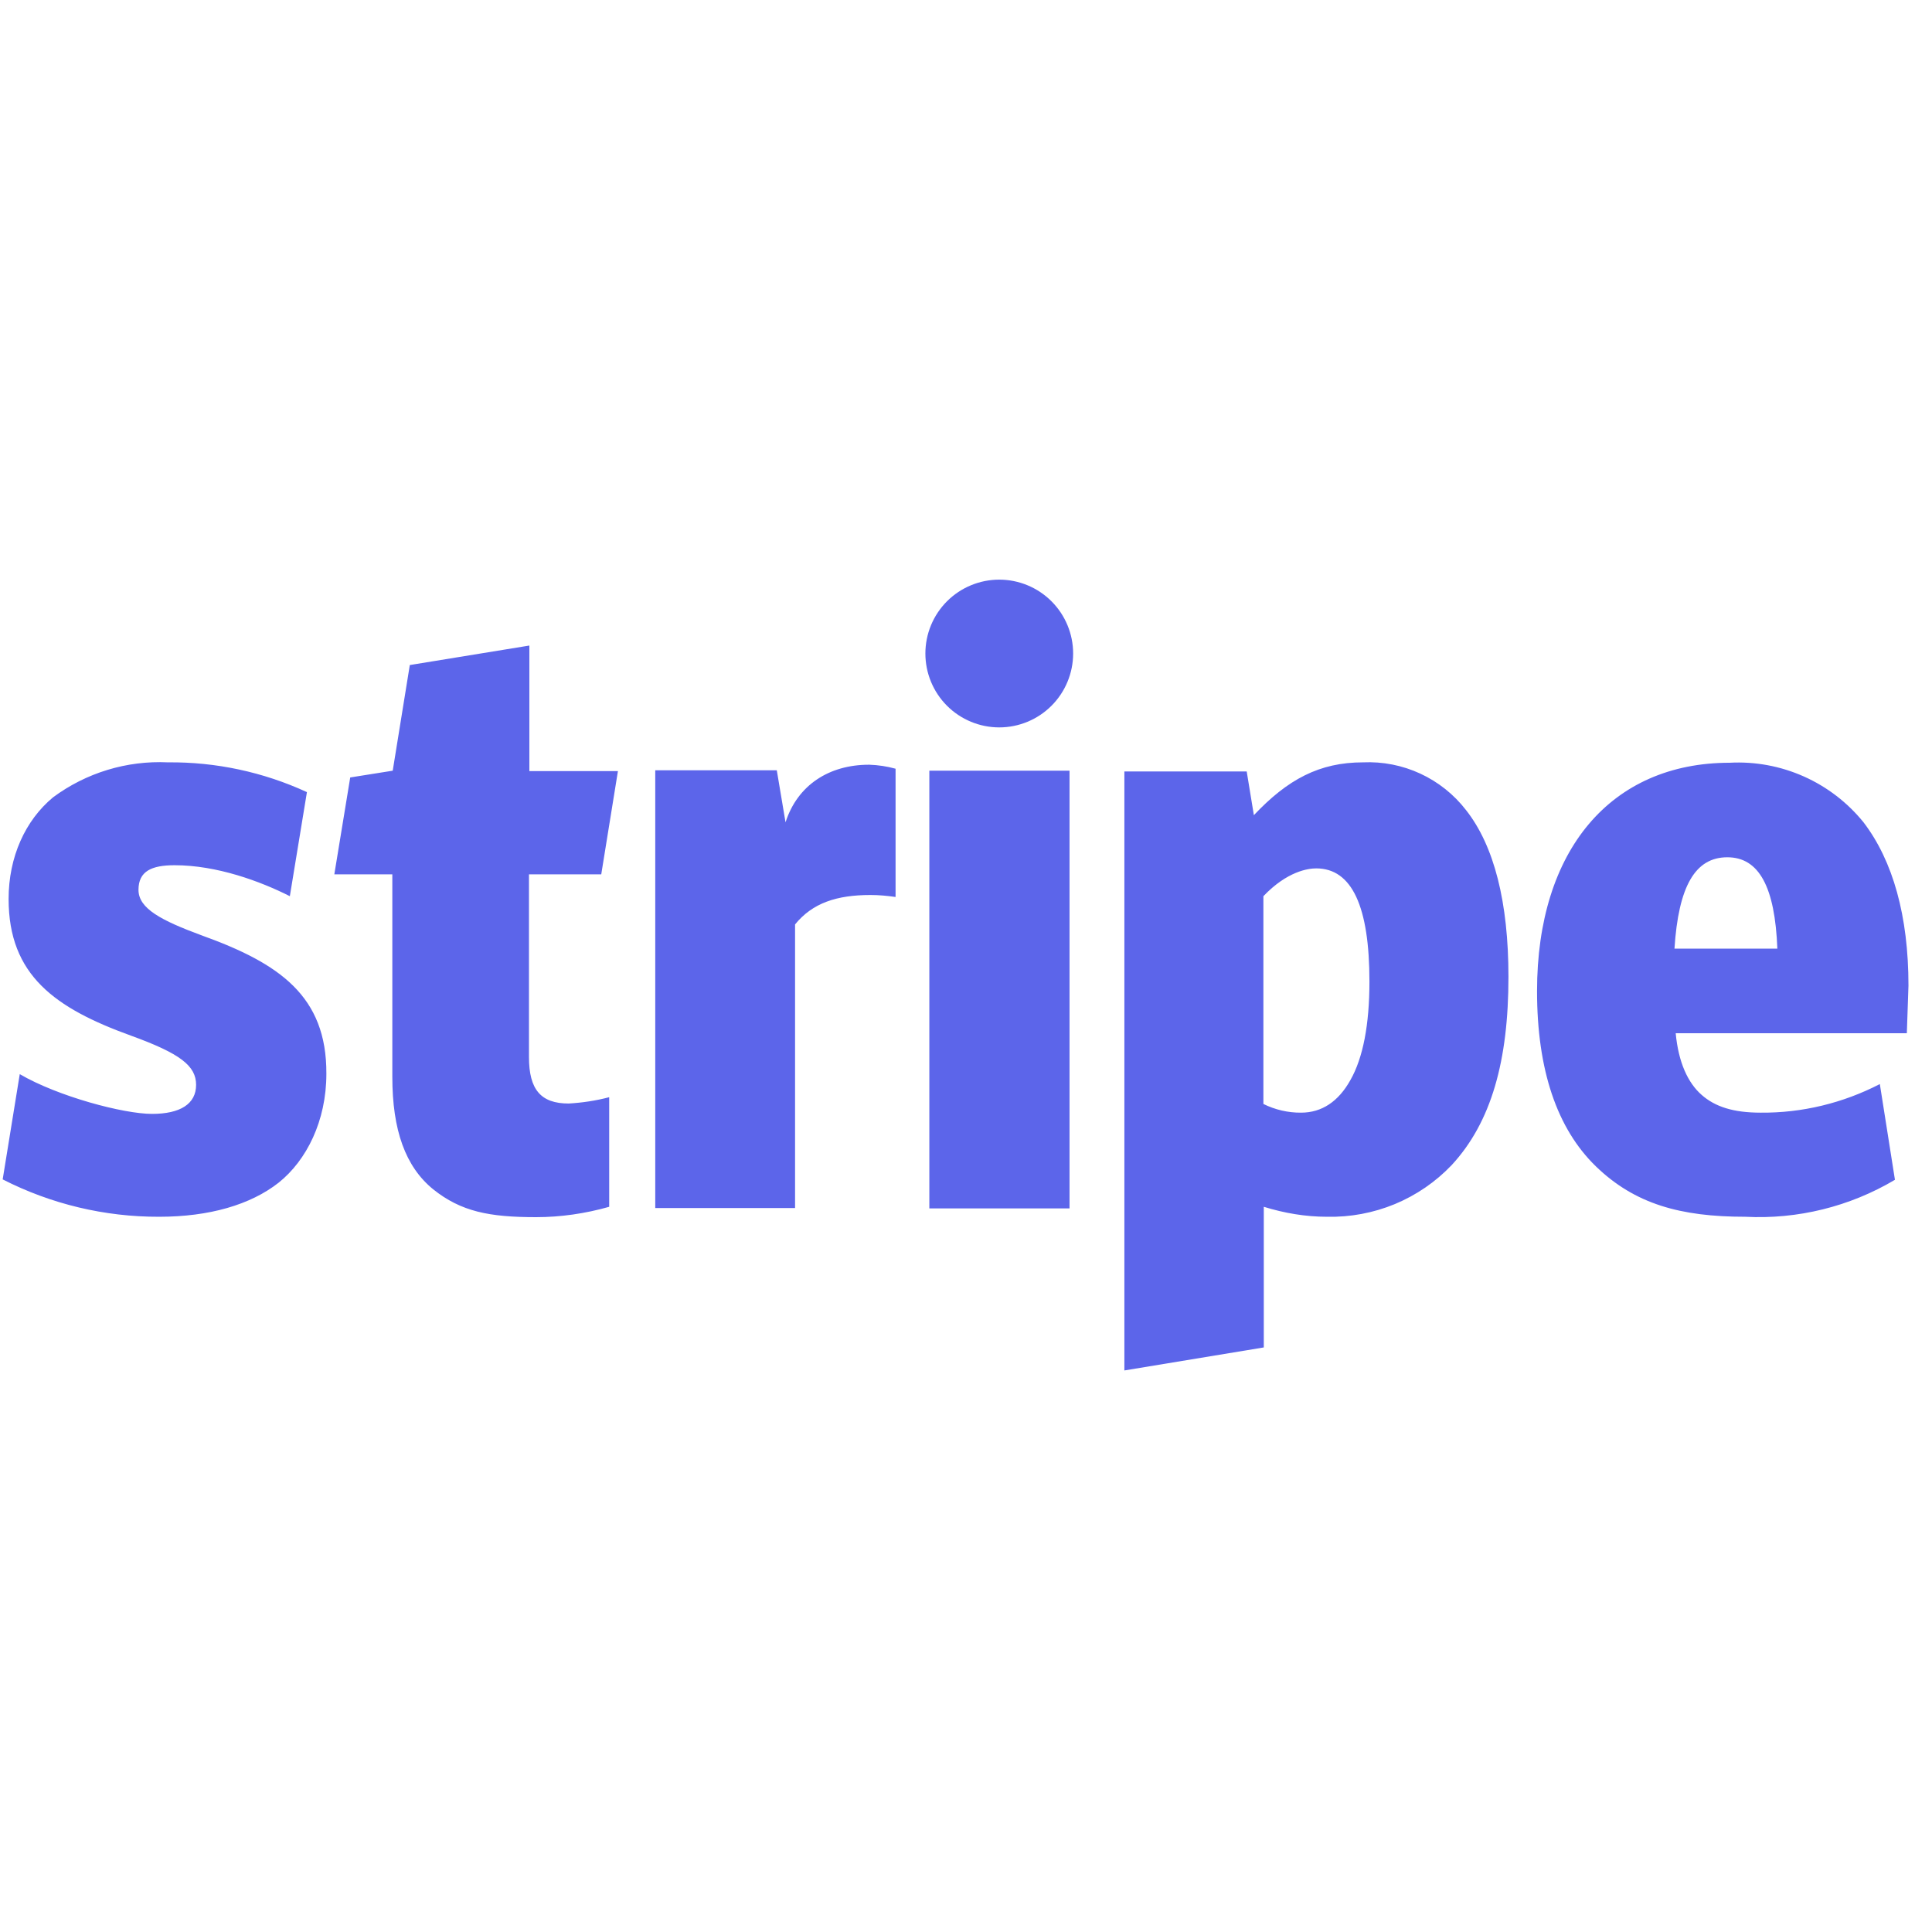 <svg width="44" height="44" viewBox="0 0 44 44" fill="none" xmlns="http://www.w3.org/2000/svg">
<g id="SVG">
<path id="Vector" d="M38.135 21.605C38.226 20.184 38.606 19.524 39.339 19.524C40.062 19.524 40.424 20.202 40.478 21.605H38.126H38.135ZM43.464 22.446C43.464 20.863 43.111 19.605 42.441 18.728C42.076 18.277 41.61 17.919 41.08 17.683C40.55 17.447 39.972 17.34 39.393 17.371C36.688 17.371 35.005 19.361 35.005 22.572C35.005 24.363 35.458 25.702 36.344 26.562C37.231 27.421 38.271 27.711 39.746 27.711C40.941 27.773 42.127 27.48 43.156 26.869L42.812 24.689C41.971 25.123 41.039 25.349 40.098 25.34C39.474 25.34 39.058 25.205 38.751 24.933C38.443 24.662 38.226 24.201 38.163 23.531H43.427L43.464 22.446ZM30.754 24.599C30.482 25.087 30.102 25.34 29.632 25.34C29.334 25.343 29.04 25.274 28.773 25.142V20.41C29.316 19.84 29.795 19.777 29.976 19.777C30.79 19.777 31.188 20.646 31.188 22.355C31.188 23.332 31.043 24.092 30.754 24.599ZM33.386 18.447C33.111 18.092 32.755 17.808 32.347 17.619C31.939 17.43 31.492 17.342 31.043 17.362C30.048 17.362 29.325 17.751 28.556 18.565L28.393 17.57H25.607V31.211L28.782 30.687V27.484C29.252 27.629 29.732 27.711 30.22 27.711C30.749 27.723 31.275 27.625 31.765 27.423C32.254 27.22 32.695 26.918 33.06 26.535C33.965 25.558 34.354 24.155 34.354 22.247C34.354 20.546 34.029 19.262 33.386 18.447ZM21.165 17.552H24.358V27.521H21.165V17.552ZM22.757 16.566C23.203 16.566 23.631 16.389 23.947 16.073C24.262 15.758 24.44 15.329 24.44 14.883C24.44 14.437 24.262 14.009 23.947 13.694C23.631 13.378 23.203 13.201 22.757 13.201C22.311 13.201 21.883 13.378 21.567 13.694C21.252 14.009 21.075 14.437 21.075 14.883C21.075 15.329 21.252 15.758 21.567 16.073C21.883 16.389 22.311 16.566 22.757 16.566ZM19.79 17.416C18.885 17.416 18.162 17.878 17.89 18.728L17.691 17.543H14.923V27.512H18.107V21.053C18.505 20.564 19.057 20.383 19.826 20.383C20.016 20.383 20.206 20.401 20.396 20.428V17.507C20.201 17.453 20.001 17.423 19.799 17.416H19.79ZM13.693 19.913L14.073 17.561H12.056V14.702L9.333 15.146L8.944 17.552L7.976 17.706L7.614 19.913H8.935V24.526C8.935 25.738 9.233 26.571 9.866 27.086C10.5 27.593 11.142 27.72 12.209 27.72C12.77 27.72 13.331 27.638 13.874 27.484V24.988C13.566 25.069 13.259 25.114 12.951 25.132C12.318 25.132 12.047 24.816 12.047 24.074V19.913H13.693ZM4.602 21.306C3.67 20.962 3.154 20.691 3.154 20.266C3.154 19.84 3.453 19.705 3.977 19.705C4.936 19.705 5.922 20.067 6.601 20.41L6.99 18.04C5.998 17.583 4.916 17.351 3.824 17.362C2.887 17.318 1.963 17.599 1.209 18.158C0.576 18.683 0.196 19.515 0.196 20.474C0.196 22.211 1.255 22.961 2.982 23.586C4.104 23.993 4.466 24.273 4.466 24.707C4.466 25.142 4.104 25.368 3.462 25.368C2.811 25.368 1.318 24.97 0.45 24.463L0.061 26.86C1.164 27.423 2.386 27.715 3.625 27.711C4.764 27.711 5.705 27.439 6.348 26.933C6.981 26.426 7.433 25.53 7.433 24.454C7.442 22.681 6.357 21.939 4.602 21.306Z" fill="#5C65EA"/>
</g>
</svg>
